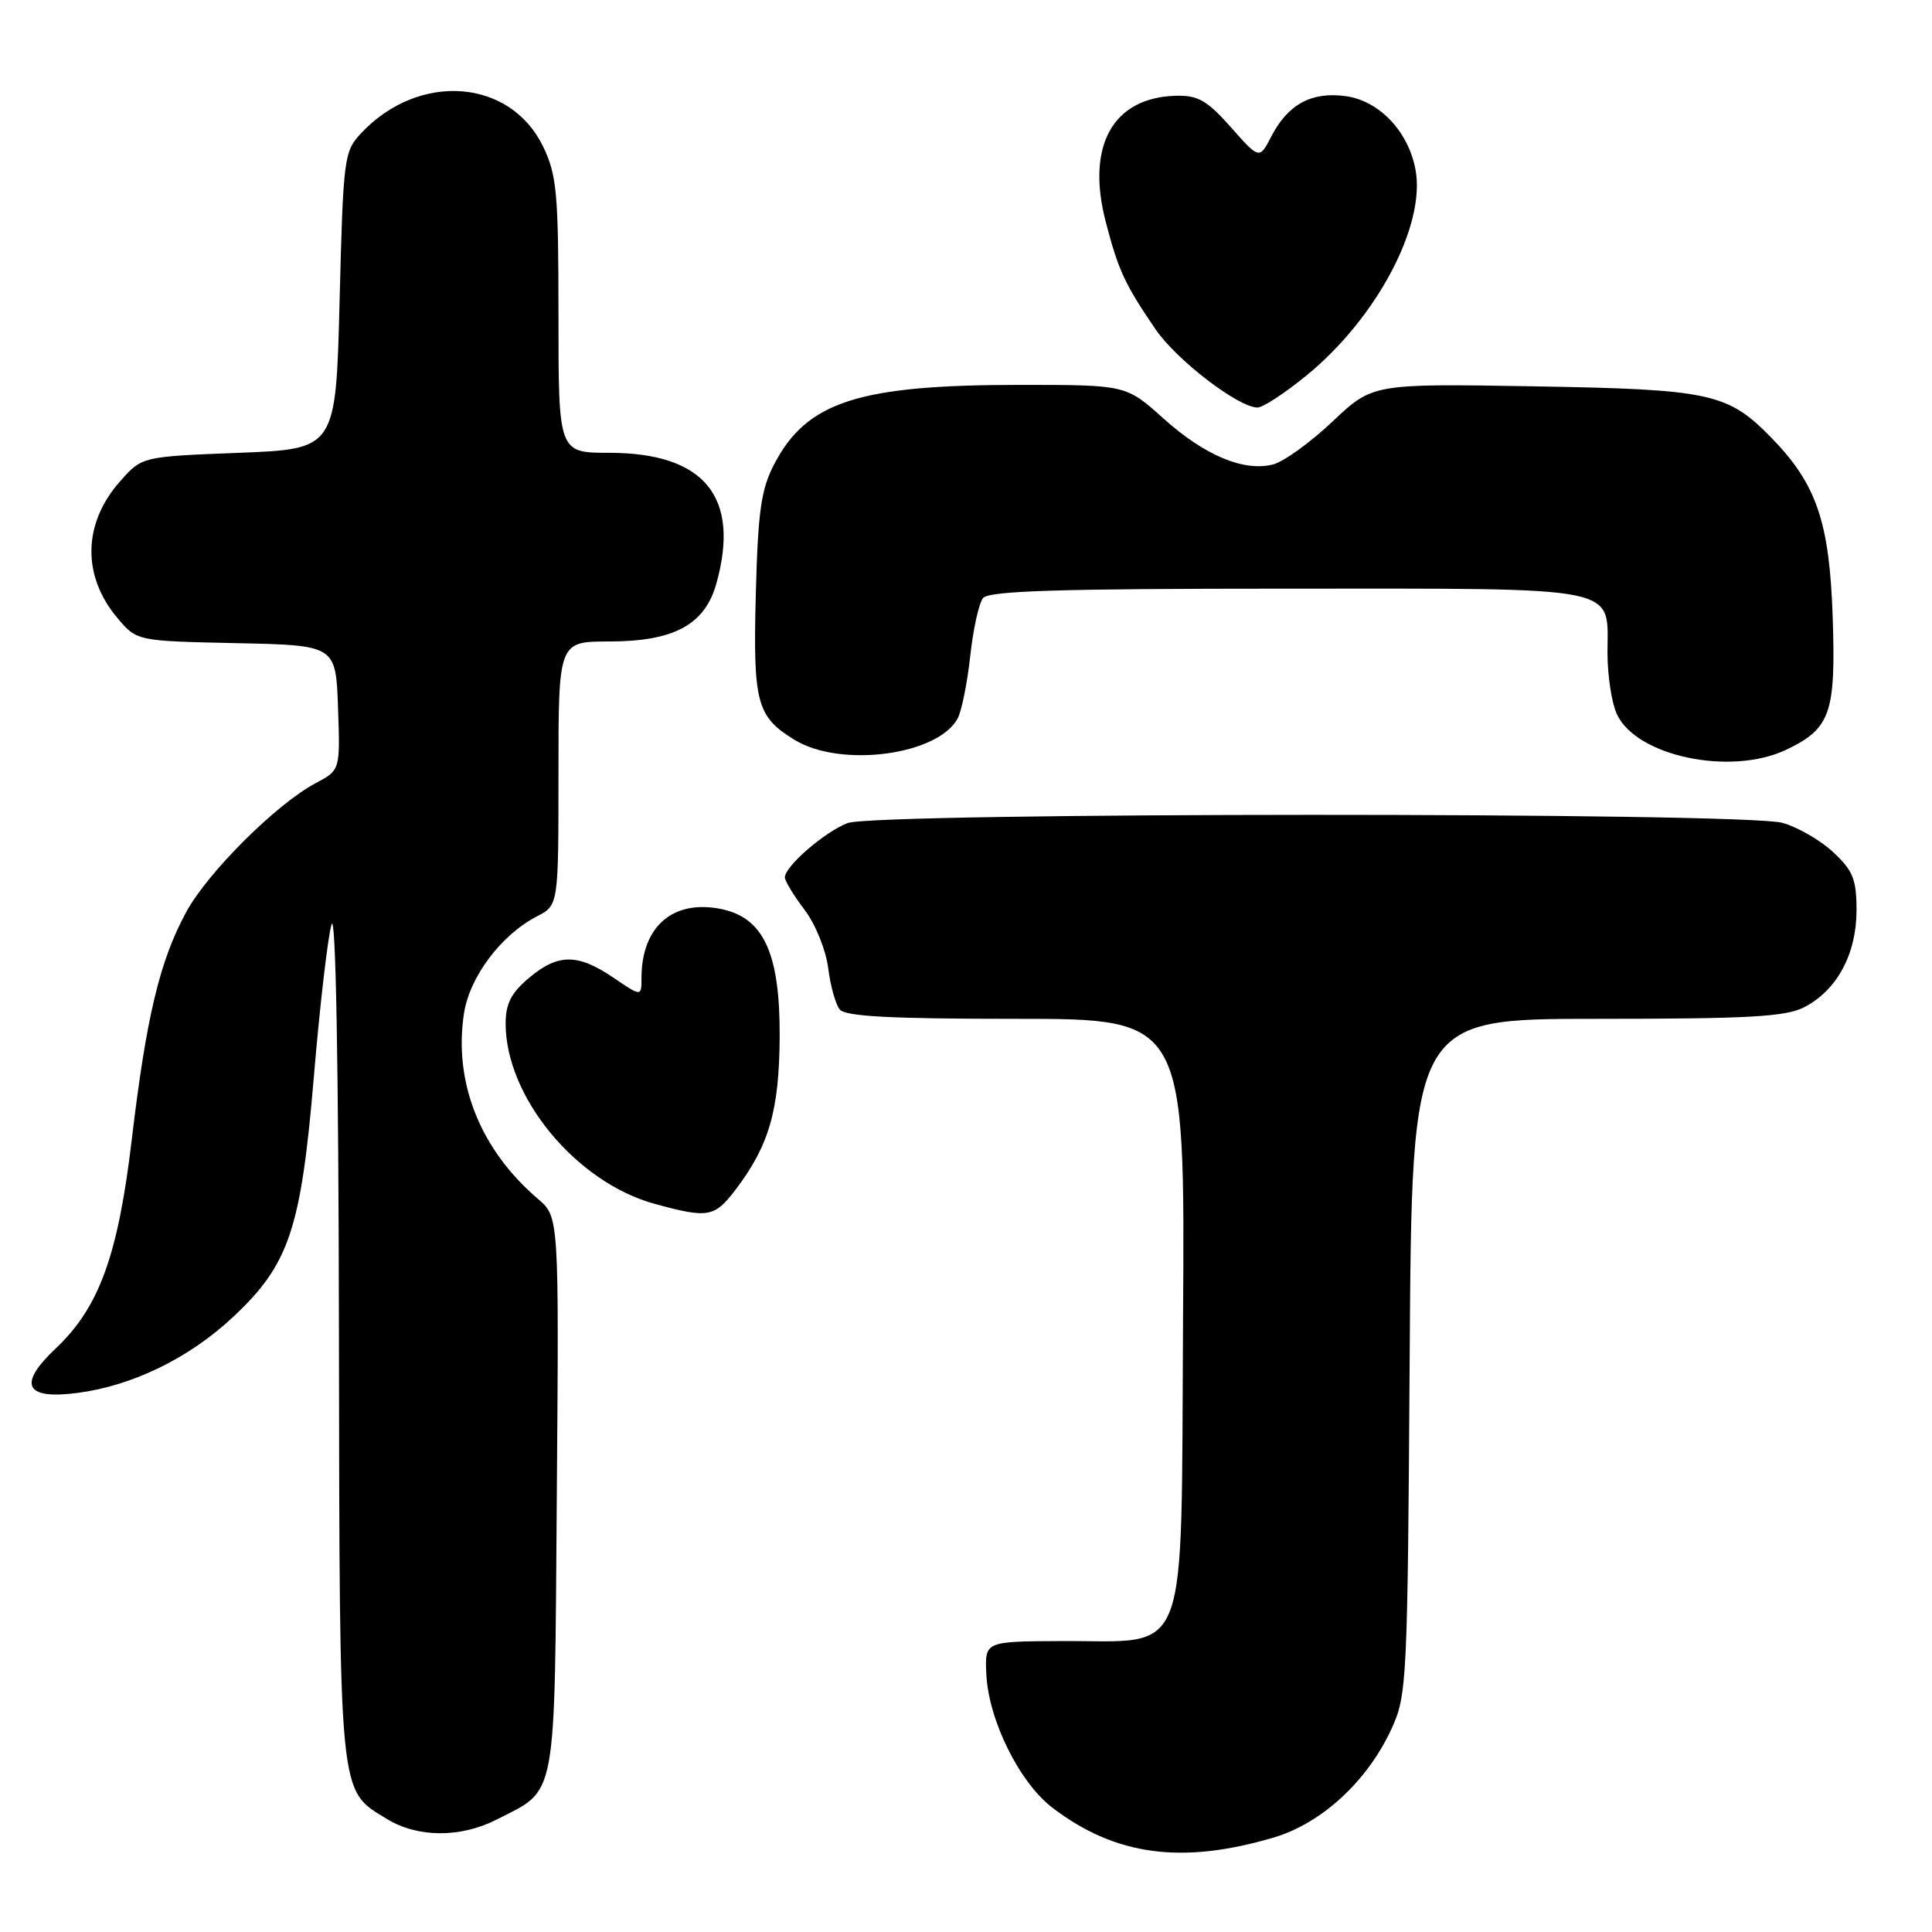 <?xml version="1.0" encoding="UTF-8" standalone="no"?>
<!DOCTYPE svg PUBLIC "-//W3C//DTD SVG 1.1//EN" "http://www.w3.org/Graphics/SVG/1.1/DTD/svg11.dtd" >
<svg xmlns="http://www.w3.org/2000/svg" xmlns:xlink="http://www.w3.org/1999/xlink" version="1.1" viewBox="0 0 256 256">
 <g >
 <path fill="currentColor"
d=" M 168.81 243.47 C 175.13 241.59 181.17 236.02 184.35 229.15 C 186.43 224.64 186.51 223.11 186.79 179.75 C 187.08 135.00 187.08 135.00 211.59 135.00 C 231.76 135.00 236.63 134.73 239.09 133.45 C 243.40 131.22 245.99 126.42 246.00 120.65 C 246.00 116.52 245.54 115.37 242.92 112.93 C 241.23 111.34 238.19 109.59 236.17 109.03 C 231.03 107.60 116.10 107.63 112.32 109.06 C 109.31 110.20 104.00 114.79 104.00 116.25 C 104.00 116.74 105.17 118.66 106.59 120.53 C 108.03 122.41 109.42 125.84 109.73 128.21 C 110.02 130.57 110.71 133.06 111.26 133.75 C 111.99 134.68 117.92 135.00 134.63 135.00 C 157.02 135.00 157.02 135.00 156.76 174.74 C 156.46 221.08 157.88 217.35 140.50 217.45 C 130.50 217.50 130.50 217.50 130.69 221.79 C 130.97 227.90 135.06 236.18 139.46 239.54 C 147.81 245.90 156.62 247.08 168.81 243.47 Z  M 65.79 241.11 C 73.89 236.97 73.47 239.28 73.78 198.01 C 74.07 161.24 74.07 161.24 71.28 158.86 C 63.65 152.34 60.10 143.47 61.47 134.35 C 62.20 129.46 66.38 123.89 71.15 121.42 C 74.00 119.95 74.00 119.95 74.00 102.47 C 74.00 85.00 74.00 85.00 80.75 85.00 C 89.32 84.99 93.41 82.77 94.93 77.30 C 98.12 65.84 93.34 60.01 80.75 60.00 C 74.00 60.00 74.00 60.00 74.00 41.82 C 74.00 25.54 73.78 23.19 71.96 19.41 C 67.59 10.40 55.51 9.51 47.87 17.63 C 45.58 20.07 45.48 20.84 45.00 39.83 C 44.50 59.50 44.50 59.50 31.66 60.00 C 18.83 60.50 18.83 60.50 15.97 63.71 C 10.98 69.30 10.82 76.26 15.56 81.89 C 18.13 84.94 18.13 84.94 31.31 85.22 C 44.50 85.50 44.50 85.50 44.79 93.77 C 45.08 102.05 45.08 102.05 41.83 103.77 C 36.63 106.53 27.54 115.58 24.67 120.86 C 21.17 127.30 19.39 134.72 17.46 151.00 C 15.64 166.37 13.13 173.25 7.39 178.67 C 2.31 183.46 3.29 185.48 10.27 184.57 C 17.55 183.62 25.06 179.96 30.86 174.53 C 38.32 167.55 39.88 162.92 41.59 142.65 C 42.38 133.22 43.44 124.15 43.93 122.50 C 44.49 120.64 44.86 141.03 44.91 176.30 C 45.01 238.96 44.83 237.09 51.30 241.04 C 55.35 243.51 61.02 243.54 65.79 241.11 Z  M 97.42 157.70 C 101.91 151.81 103.25 147.17 103.31 137.41 C 103.37 126.22 101.16 121.50 95.36 120.41 C 89.08 119.23 85.00 122.84 85.00 129.60 C 85.00 132.07 85.00 132.07 81.27 129.54 C 76.54 126.33 73.94 126.34 70.08 129.59 C 67.74 131.56 67.00 133.00 67.00 135.62 C 67.00 145.35 76.33 156.65 86.72 159.51 C 93.80 161.45 94.66 161.31 97.42 157.70 Z  M 236.67 99.35 C 242.55 96.56 243.27 94.51 242.84 81.76 C 242.42 69.18 240.71 64.16 234.76 58.05 C 228.93 52.07 226.74 51.59 203.19 51.19 C 181.88 50.83 181.88 50.83 176.55 55.87 C 173.62 58.64 170.07 61.20 168.66 61.55 C 164.78 62.52 159.60 60.34 154.14 55.43 C 149.21 51.00 149.21 51.00 135.15 51.00 C 113.77 51.00 106.91 53.21 102.59 61.50 C 100.85 64.83 100.44 67.70 100.15 78.64 C 99.77 93.16 100.25 94.96 105.31 98.05 C 111.42 101.77 124.29 100.07 126.90 95.19 C 127.42 94.21 128.17 90.50 128.56 86.95 C 128.94 83.40 129.71 79.94 130.25 79.25 C 131.02 78.29 140.30 78.00 170.55 78.00 C 215.49 78.00 213.00 77.50 213.00 86.52 C 213.00 89.48 213.55 93.12 214.23 94.60 C 216.78 100.20 229.30 102.85 236.67 99.35 Z  M 173.12 49.75 C 182.44 42.13 188.94 29.84 187.56 22.47 C 186.61 17.38 182.72 13.31 178.25 12.73 C 173.75 12.14 170.66 13.83 168.46 18.07 C 166.88 21.13 166.88 21.13 163.10 16.86 C 159.93 13.29 158.74 12.61 155.78 12.69 C 147.44 12.93 143.89 19.33 146.52 29.41 C 148.19 35.83 149.04 37.66 153.12 43.64 C 155.89 47.70 164.10 54.00 166.63 54.00 C 167.34 54.00 170.26 52.09 173.12 49.75 Z "/>
</g>
</svg>